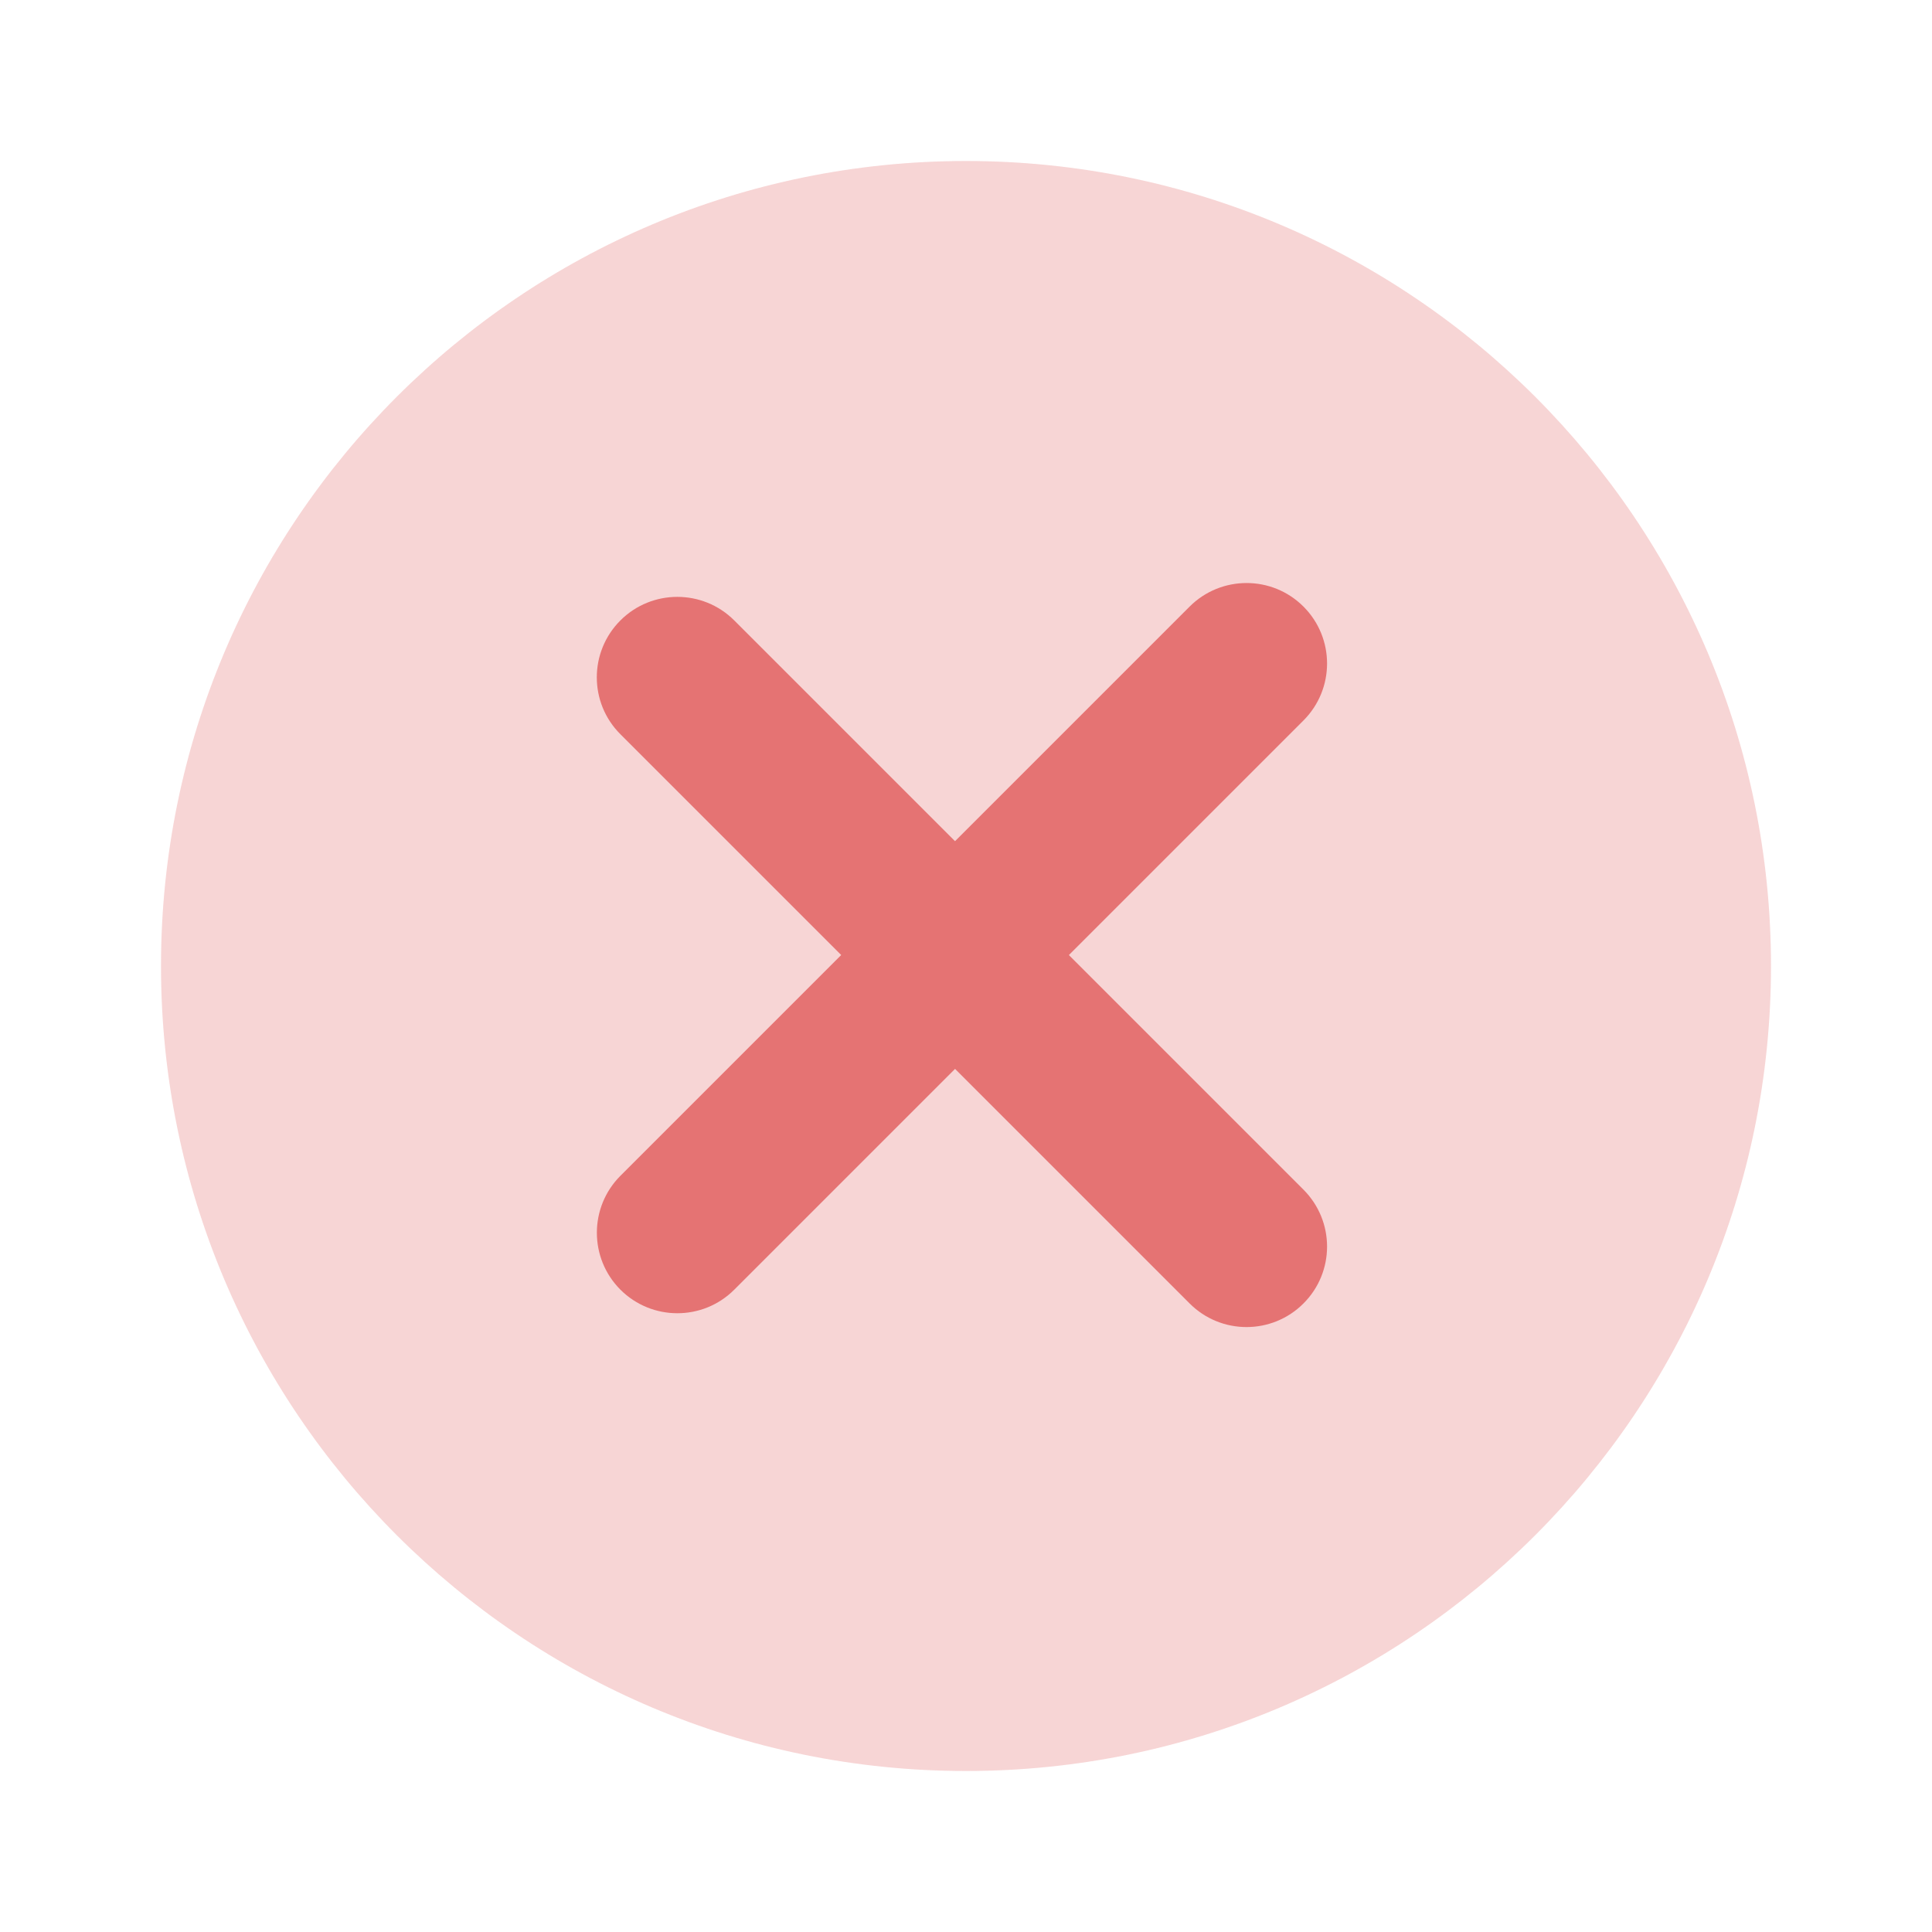 <svg width="24" height="24" viewBox="0 0 24 24" fill="none" xmlns="http://www.w3.org/2000/svg">
<path opacity="0.3" d="M22 12C22 6.477 17.523 2 12 2C6.477 2 2 6.477 2 12C2 17.523 6.477 22 12 22C17.523 22 22 17.523 22 12Z" fill="#E57373"/>
<path d="M14.778 7.535L7.707 14.606C7.317 14.997 7.317 15.63 7.707 16.021C8.098 16.411 8.731 16.411 9.121 16.021L16.192 8.95C16.583 8.559 16.583 7.926 16.192 7.535C15.802 7.145 15.169 7.145 14.778 7.535Z" fill="#E57373"/>
<path d="M16.192 14.778L9.121 7.707C8.731 7.317 8.097 7.317 7.707 7.707C7.316 8.098 7.316 8.731 7.707 9.121L14.778 16.192C15.168 16.583 15.802 16.583 16.192 16.192C16.583 15.802 16.583 15.169 16.192 14.778Z" fill="#E57373"/>
</svg>
